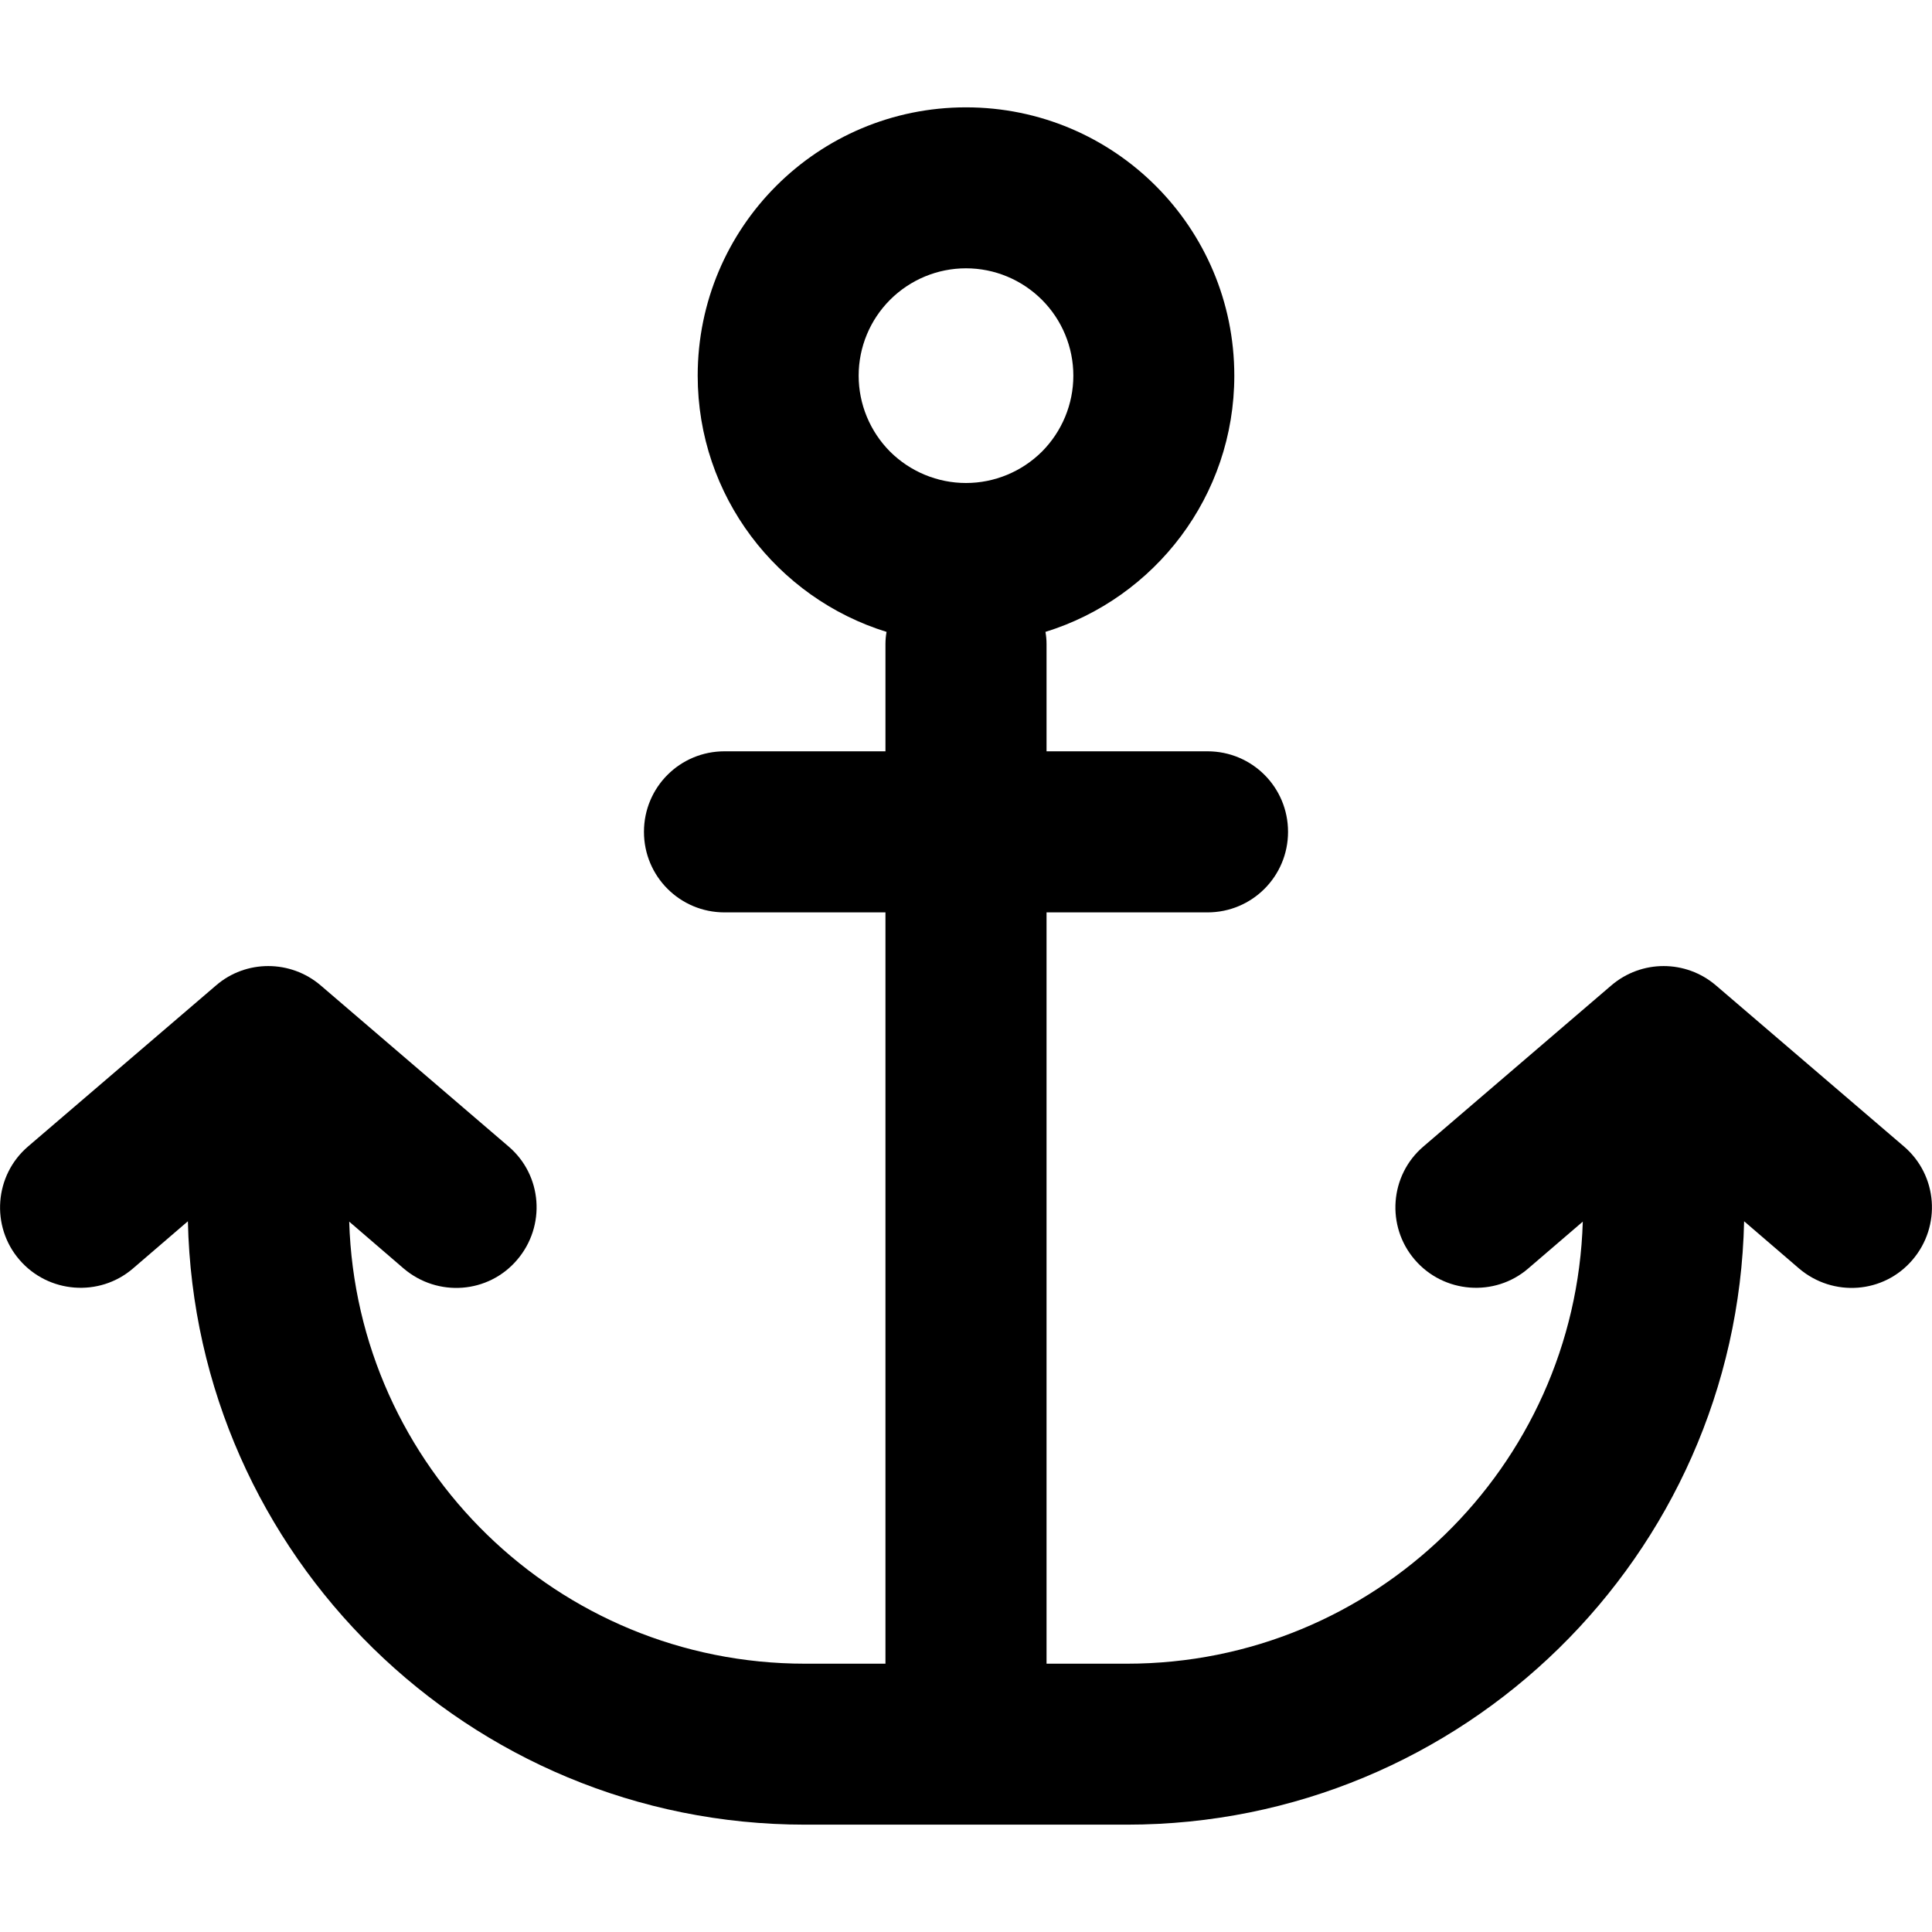 <svg viewBox="0 0 16 16" xmlns="http://www.w3.org/2000/svg"><path d="M8.889 3.111C8.889 3.347 8.795 3.573 8.629 3.74C8.462 3.906 8.236 4 8 4C7.764 4 7.538 3.906 7.371 3.74C7.205 3.573 7.111 3.347 7.111 3.111C7.111 2.875 7.205 2.649 7.371 2.483C7.538 2.316 7.764 2.222 8 2.222C8.236 2.222 8.462 2.316 8.629 2.483C8.795 2.649 8.889 2.875 8.889 3.111ZM8 0.889C6.772 0.889 5.778 1.883 5.778 3.111C5.778 4.108 6.436 4.953 7.342 5.233C7.336 5.267 7.333 5.3 7.333 5.333V6.222H6C5.631 6.222 5.333 6.519 5.333 6.889C5.333 7.258 5.631 7.556 6 7.556H7.333V13.778H6.667C4.619 13.778 2.953 12.15 2.892 10.117L3.344 10.506C3.625 10.744 4.044 10.714 4.283 10.433C4.522 10.153 4.492 9.733 4.211 9.494L2.656 8.161C2.406 7.947 2.036 7.947 1.789 8.161L0.233 9.494C-0.047 9.733 -0.078 10.156 0.161 10.433C0.4 10.711 0.822 10.744 1.1 10.506L1.556 10.114C1.617 12.883 3.883 15.111 6.667 15.111H9.333C12.117 15.111 14.383 12.883 14.444 10.114L14.9 10.506C15.181 10.744 15.6 10.714 15.839 10.433C16.078 10.153 16.047 9.733 15.767 9.494L14.211 8.161C13.961 7.947 13.594 7.947 13.344 8.161L11.789 9.494C11.508 9.733 11.478 10.156 11.717 10.433C11.956 10.711 12.378 10.744 12.655 10.506L13.108 10.117C13.047 12.15 11.38 13.778 9.333 13.778H8.667V7.556H10C10.369 7.556 10.667 7.258 10.667 6.889C10.667 6.519 10.369 6.222 10 6.222H8.667V5.333C8.667 5.3 8.664 5.267 8.658 5.233C9.564 4.953 10.222 4.108 10.222 3.111C10.222 1.883 9.228 0.889 8 0.889Z"/></svg>